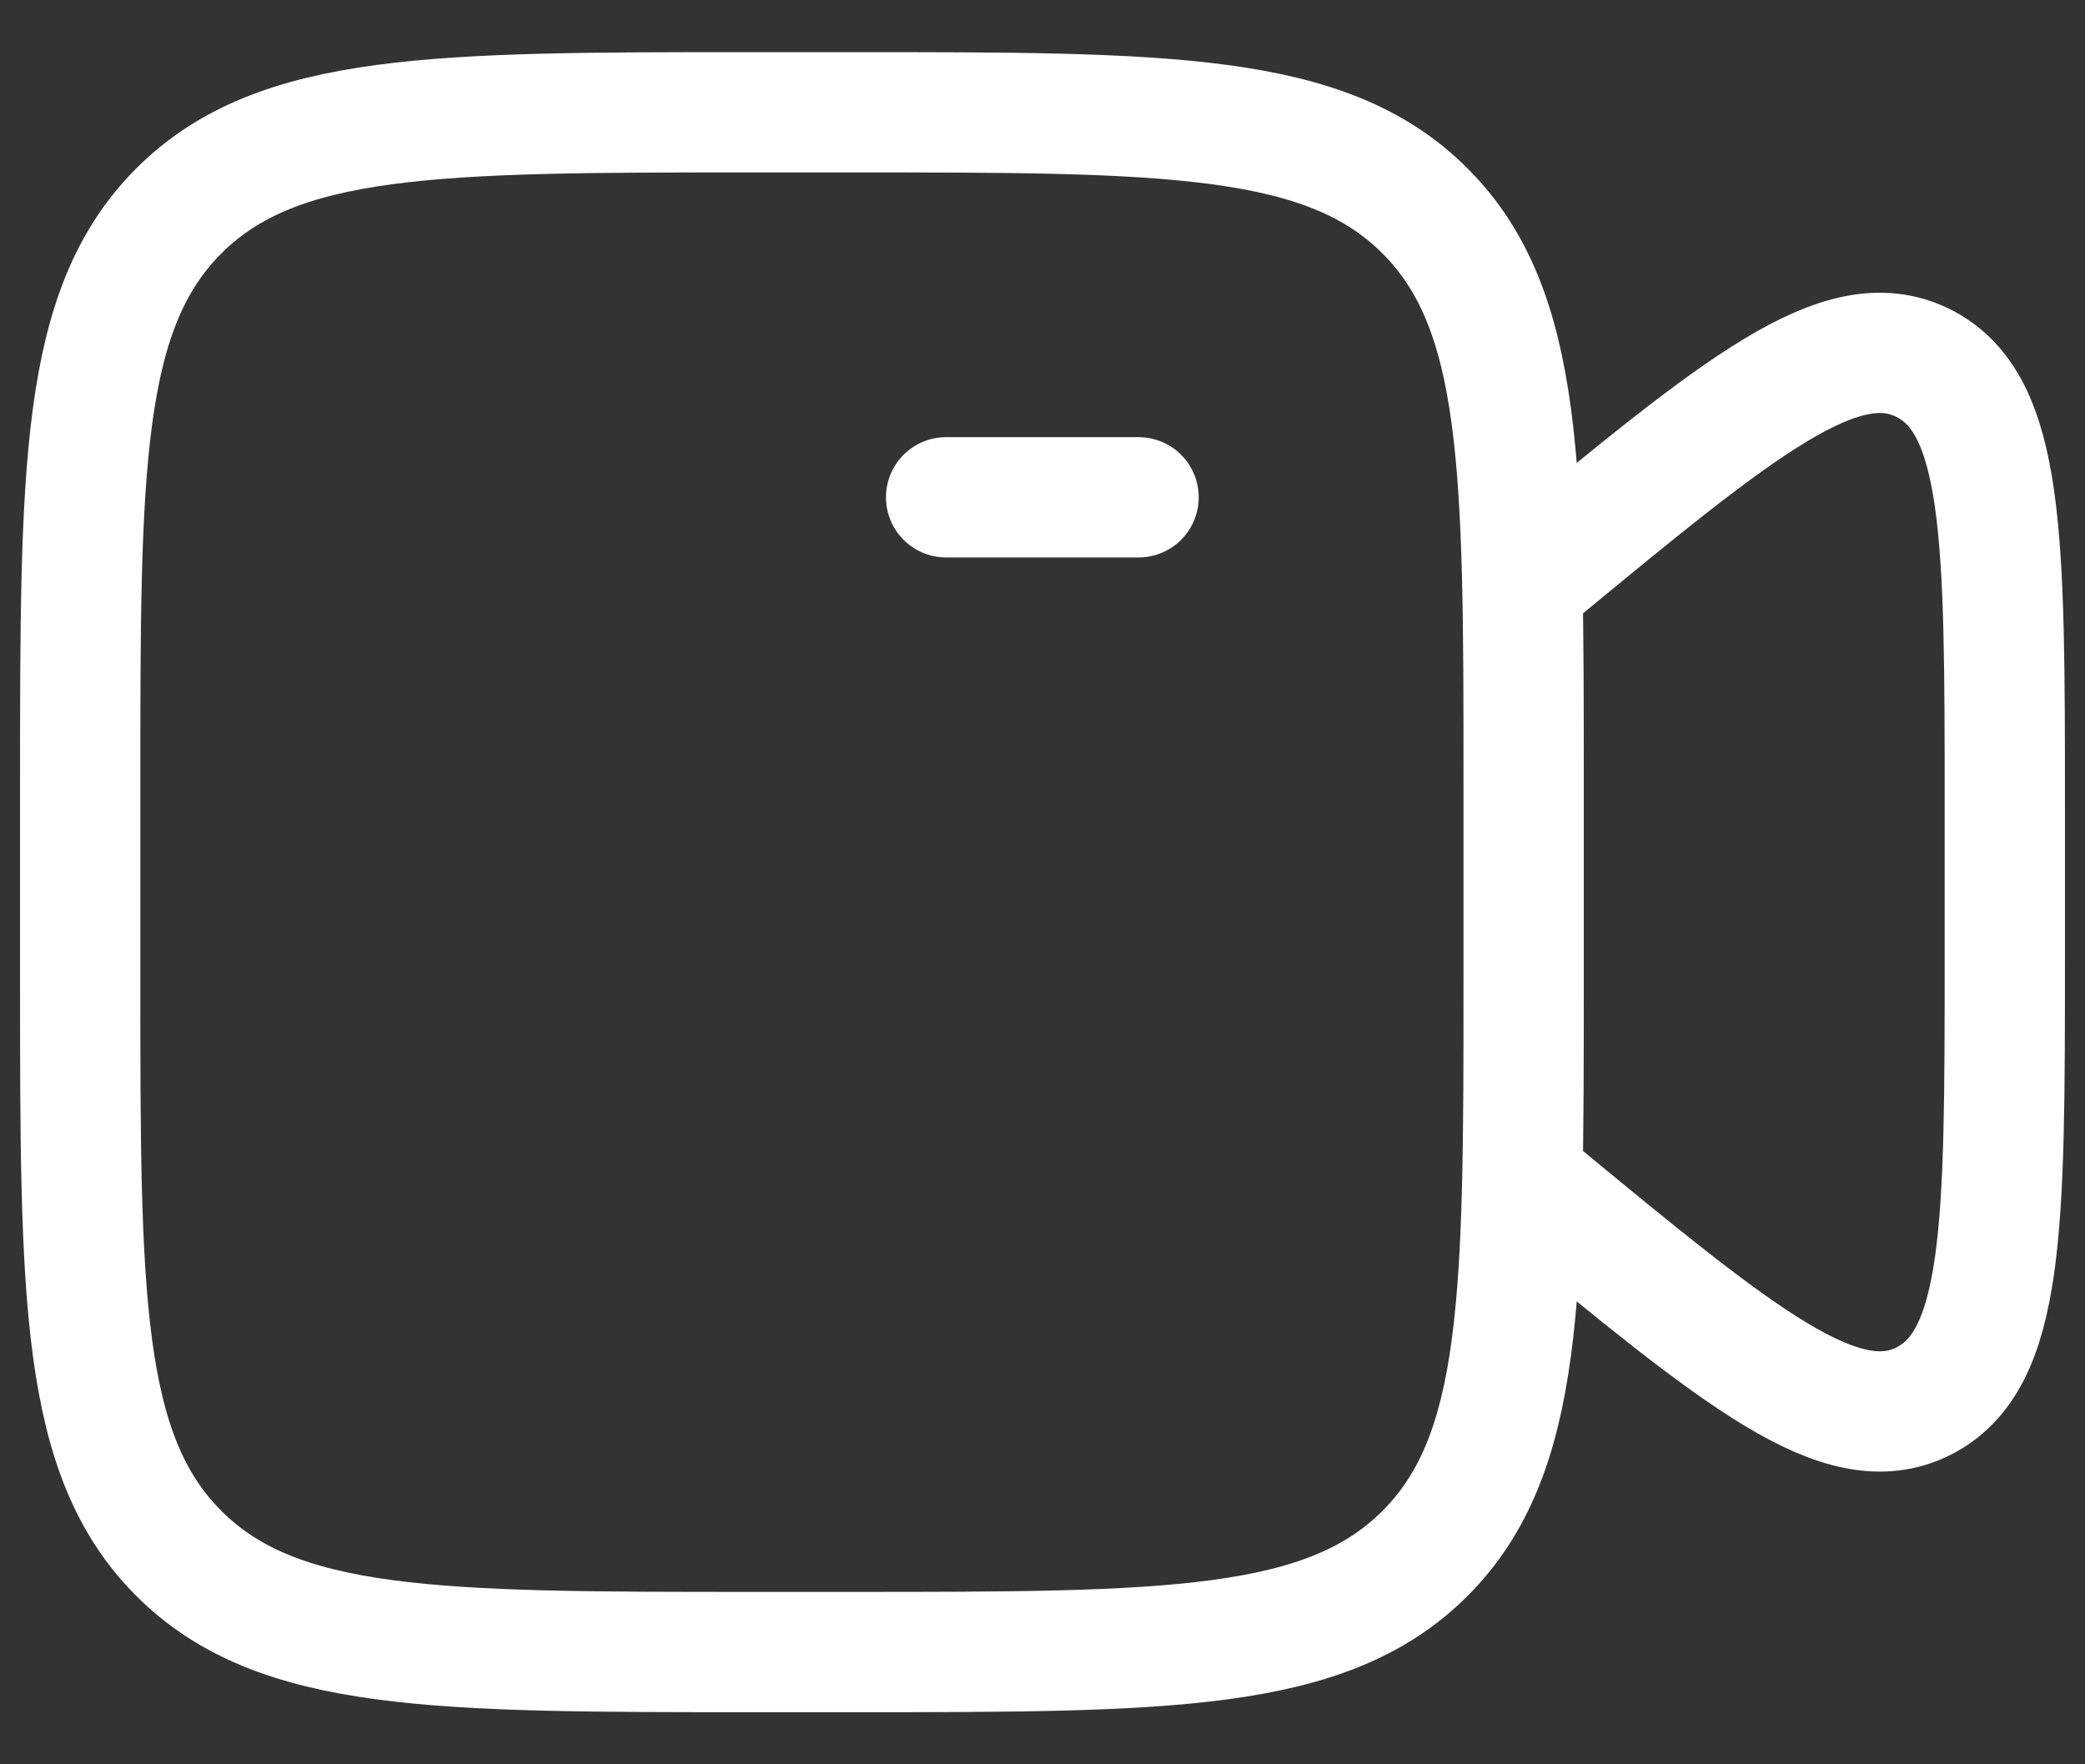 <svg width="26" height="22" viewBox="0 0 26 22" fill="none" xmlns="http://www.w3.org/2000/svg">
<rect x="0" y="0" width="26" height="22" fill="#333333" stroke="none"/>
<path d="M11.798 6.201H14.198" stroke="white" stroke-width="1.5" stroke-linecap="round"/>
<path d="M1 9.8C1 5.84 1 3.86 2.23 2.63C3.46 1.4 5.44 1.4 9.4 1.4H10.6C14.56 1.4 16.54 1.4 17.77 2.63C19 3.86 19 5.84 19 9.8V12.2C19 16.16 19 18.14 17.77 19.37C16.54 20.6 14.56 20.6 10.6 20.6H9.4C5.44 20.6 3.46 20.6 2.23 19.37C1 18.14 1 16.16 1 12.2V9.8Z" stroke="white" stroke-width="1.5"/>
<path d="M19 7.287L19.151 7.162C21.69 5.067 22.959 4.02 23.98 4.526C25 5.032 25 6.708 25 10.062V11.938C25 15.292 25 16.968 23.98 17.474C22.959 17.98 21.69 16.933 19.151 14.838L19 14.713" stroke="white" stroke-width="1.5" stroke-linecap="round"/>
</svg>
